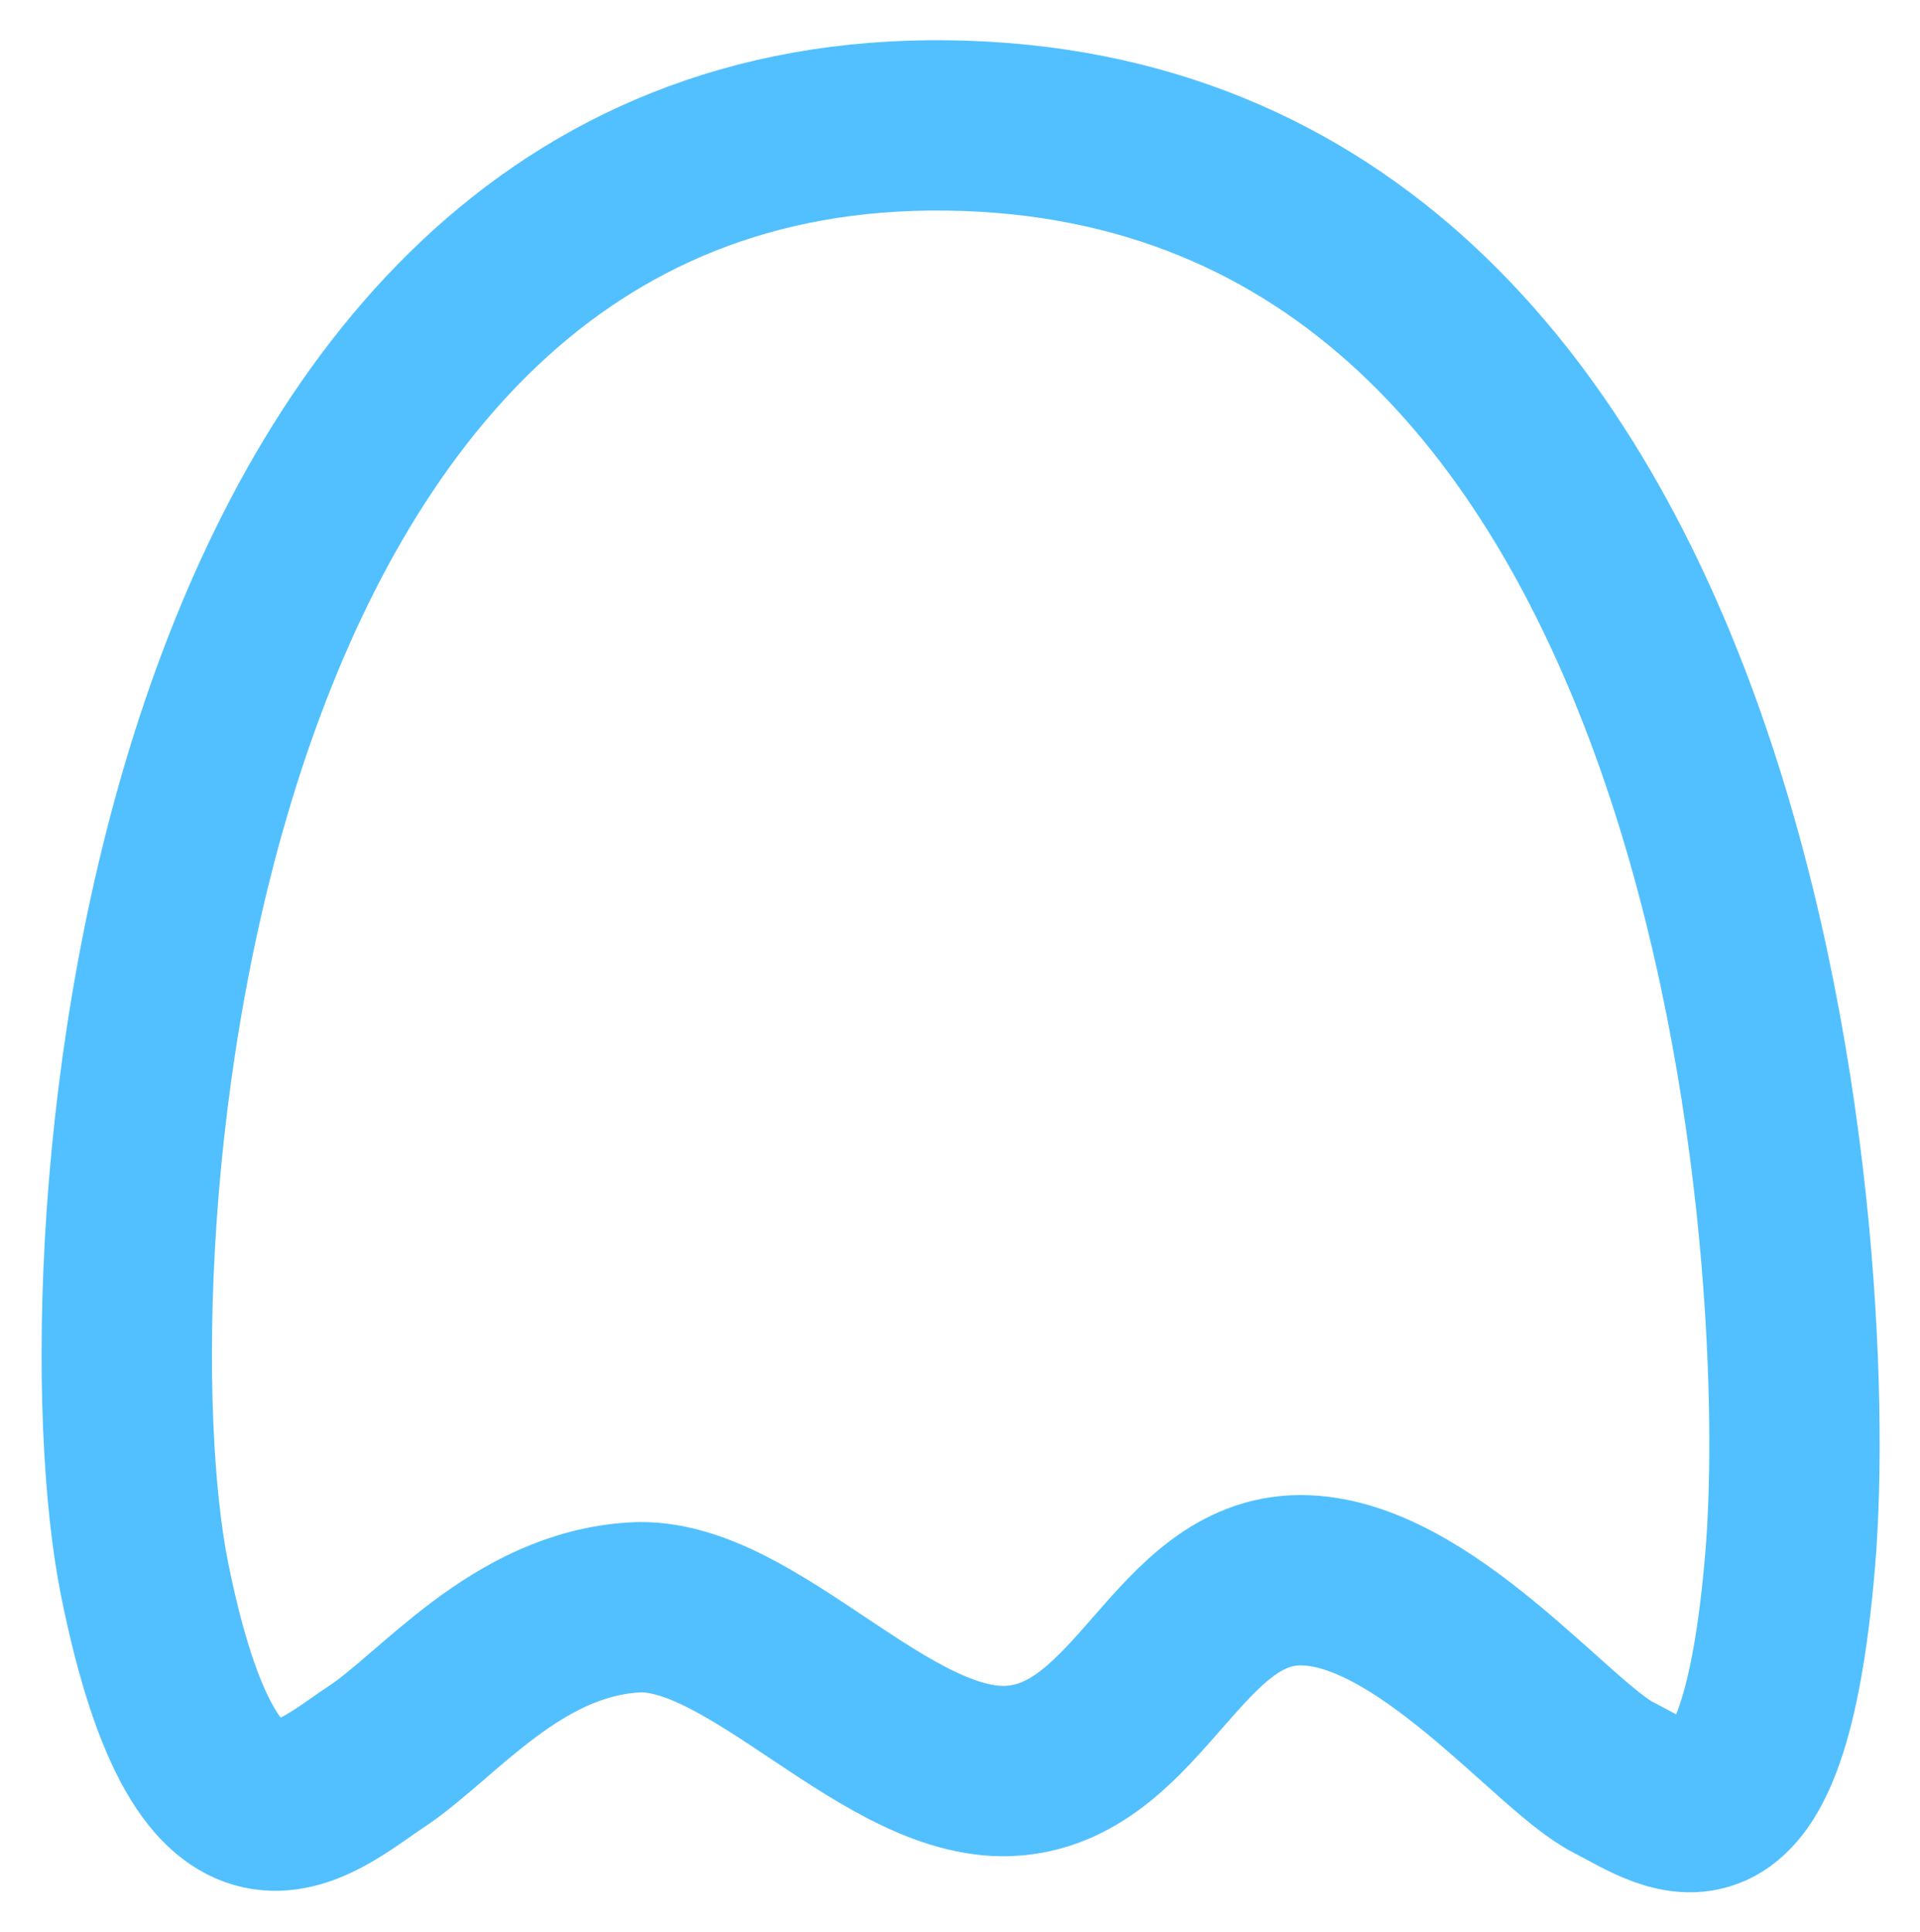 <?xml version="1.0" encoding="UTF-8" standalone="no"?>
<!-- Created with Inkscape (http://www.inkscape.org/) -->

<svg
   xmlns:dc="http://purl.org/dc/elements/1.1/"
   xmlns:cc="http://creativecommons.org/ns#"
   xmlns:rdf="http://www.w3.org/1999/02/22-rdf-syntax-ns#"
   xmlns:svg="http://www.w3.org/2000/svg"
   xmlns="http://www.w3.org/2000/svg"
   xmlns:xlink="http://www.w3.org/1999/xlink"
   xmlns:sodipodi="http://sodipodi.sourceforge.net/DTD/sodipodi-0.dtd"
   xmlns:inkscape="http://www.inkscape.org/namespaces/inkscape"
   width="162.293"
   height="163.332"
   id="svg2"
   version="1.1"
   inkscape:version="0.48.5 r10040"
   sodipodi:docname="pacman joystick and sprites.svg">
  <defs
     id="defs4">
    <linearGradient
       id="linearGradient3836">
      <stop
         style="stop-color:#ffc3c3;stop-opacity:1;"
         offset="0"
         id="stop3838" />
      <stop
         id="stop3842"
         offset="0.173"
         style="stop-color:#ff2424;stop-opacity:1;" />
      <stop
         style="stop-color:#ab0000;stop-opacity:1;"
         offset="1"
         id="stop3840" />
    </linearGradient>
    <linearGradient
       id="linearGradient3830">
      <stop
         id="stop3832"
         offset="0"
         style="stop-color:#7e7e7e;stop-opacity:1;" />
      <stop
         id="stop3834"
         offset="1"
         style="stop-color:#383838;stop-opacity:1;" />
    </linearGradient>
    <linearGradient
       id="linearGradient3802">
      <stop
         style="stop-color:#7e7e7e;stop-opacity:1;"
         offset="0"
         id="stop3804" />
      <stop
         style="stop-color:#383838;stop-opacity:1;"
         offset="1"
         id="stop3806" />
    </linearGradient>
    <radialGradient
       inkscape:collect="always"
       xlink:href="#linearGradient3802"
       id="radialGradient3808"
       cx="372.984"
       cy="904.378"
       fx="372.984"
       fy="904.378"
       r="65.154"
       gradientTransform="matrix(1,0,0,0.95,0,44.776)"
       gradientUnits="userSpaceOnUse" />
    <radialGradient
       inkscape:collect="always"
       xlink:href="#linearGradient3836"
       id="radialGradient3822"
       cx="421.97"
       cy="901.605"
       fx="421.97"
       fy="901.605"
       r="38.636"
       gradientUnits="userSpaceOnUse" />
    <filter
       inkscape:collect="always"
       id="filter3876"
       color-interpolation-filters="sRGB">
      <feGaussianBlur
         inkscape:collect="always"
         stdDeviation="1.545"
         id="feGaussianBlur3878" />
    </filter>
    <filter
       inkscape:collect="always"
       id="filter3959"
       color-interpolation-filters="sRGB">
      <feGaussianBlur
         inkscape:collect="always"
         stdDeviation="1.416"
         id="feGaussianBlur3961" />
    </filter>
    <filter
       inkscape:collect="always"
       id="filter3991"
       color-interpolation-filters="sRGB">
      <feGaussianBlur
         inkscape:collect="always"
         stdDeviation="1.314"
         id="feGaussianBlur3993" />
    </filter>
  </defs>
  <sodipodi:namedview
     id="base"
     pagecolor="#ffffff"
     bordercolor="#666666"
     borderopacity="1.0"
     inkscape:pageopacity="0.0"
     inkscape:pageshadow="2"
     inkscape:zoom="0.71"
     inkscape:cx="111.89518"
     inkscape:cy="159.58591"
     inkscape:document-units="px"
     inkscape:current-layer="layer1"
     showgrid="false"
     inkscape:window-width="1183"
     inkscape:window-height="800"
     inkscape:window-x="0"
     inkscape:window-y="0"
     inkscape:window-maximized="0"
     fit-margin-top="0"
     fit-margin-left="0"
     fit-margin-right="0"
     fit-margin-bottom="0" />
  <g
     inkscape:label="Layer 1"
     inkscape:groupmode="layer"
     id="layer1"
     transform="translate(-193.801,-1018.753)">
    <path
       style="fill:none;stroke:#52c0ff;stroke-width:14.4;stroke-linecap:butt;stroke-linejoin:miter;stroke-miterlimit:4;stroke-opacity:1;stroke-dasharray:none;filter:url(#filter3959)"
       d="m 206.039,1152.346 c -5.5,-27.143 1.059,-123.834 67.829,-122.989 66.77,0.846 73.541,94.029 71.251,121.281 -2.29,27.252 -9.839,20.972 -14.936,18.384 -5.097,-2.588 -16.083,-16.677 -26.443,-16.677 -10.361,0 -13.512,15.116 -24.138,16.092 -10.626,0.976 -22.16,-14.395 -32.184,-13.793 -10.024,0.602 -16.624,9.215 -21.839,12.644 -5.215,3.429 -14.041,12.201 -19.54,-14.943 z"
       id="path3929"
       inkscape:connector-curvature="0"
       sodipodi:nodetypes="zzzzzzzzz" />
  </g>
</svg>
